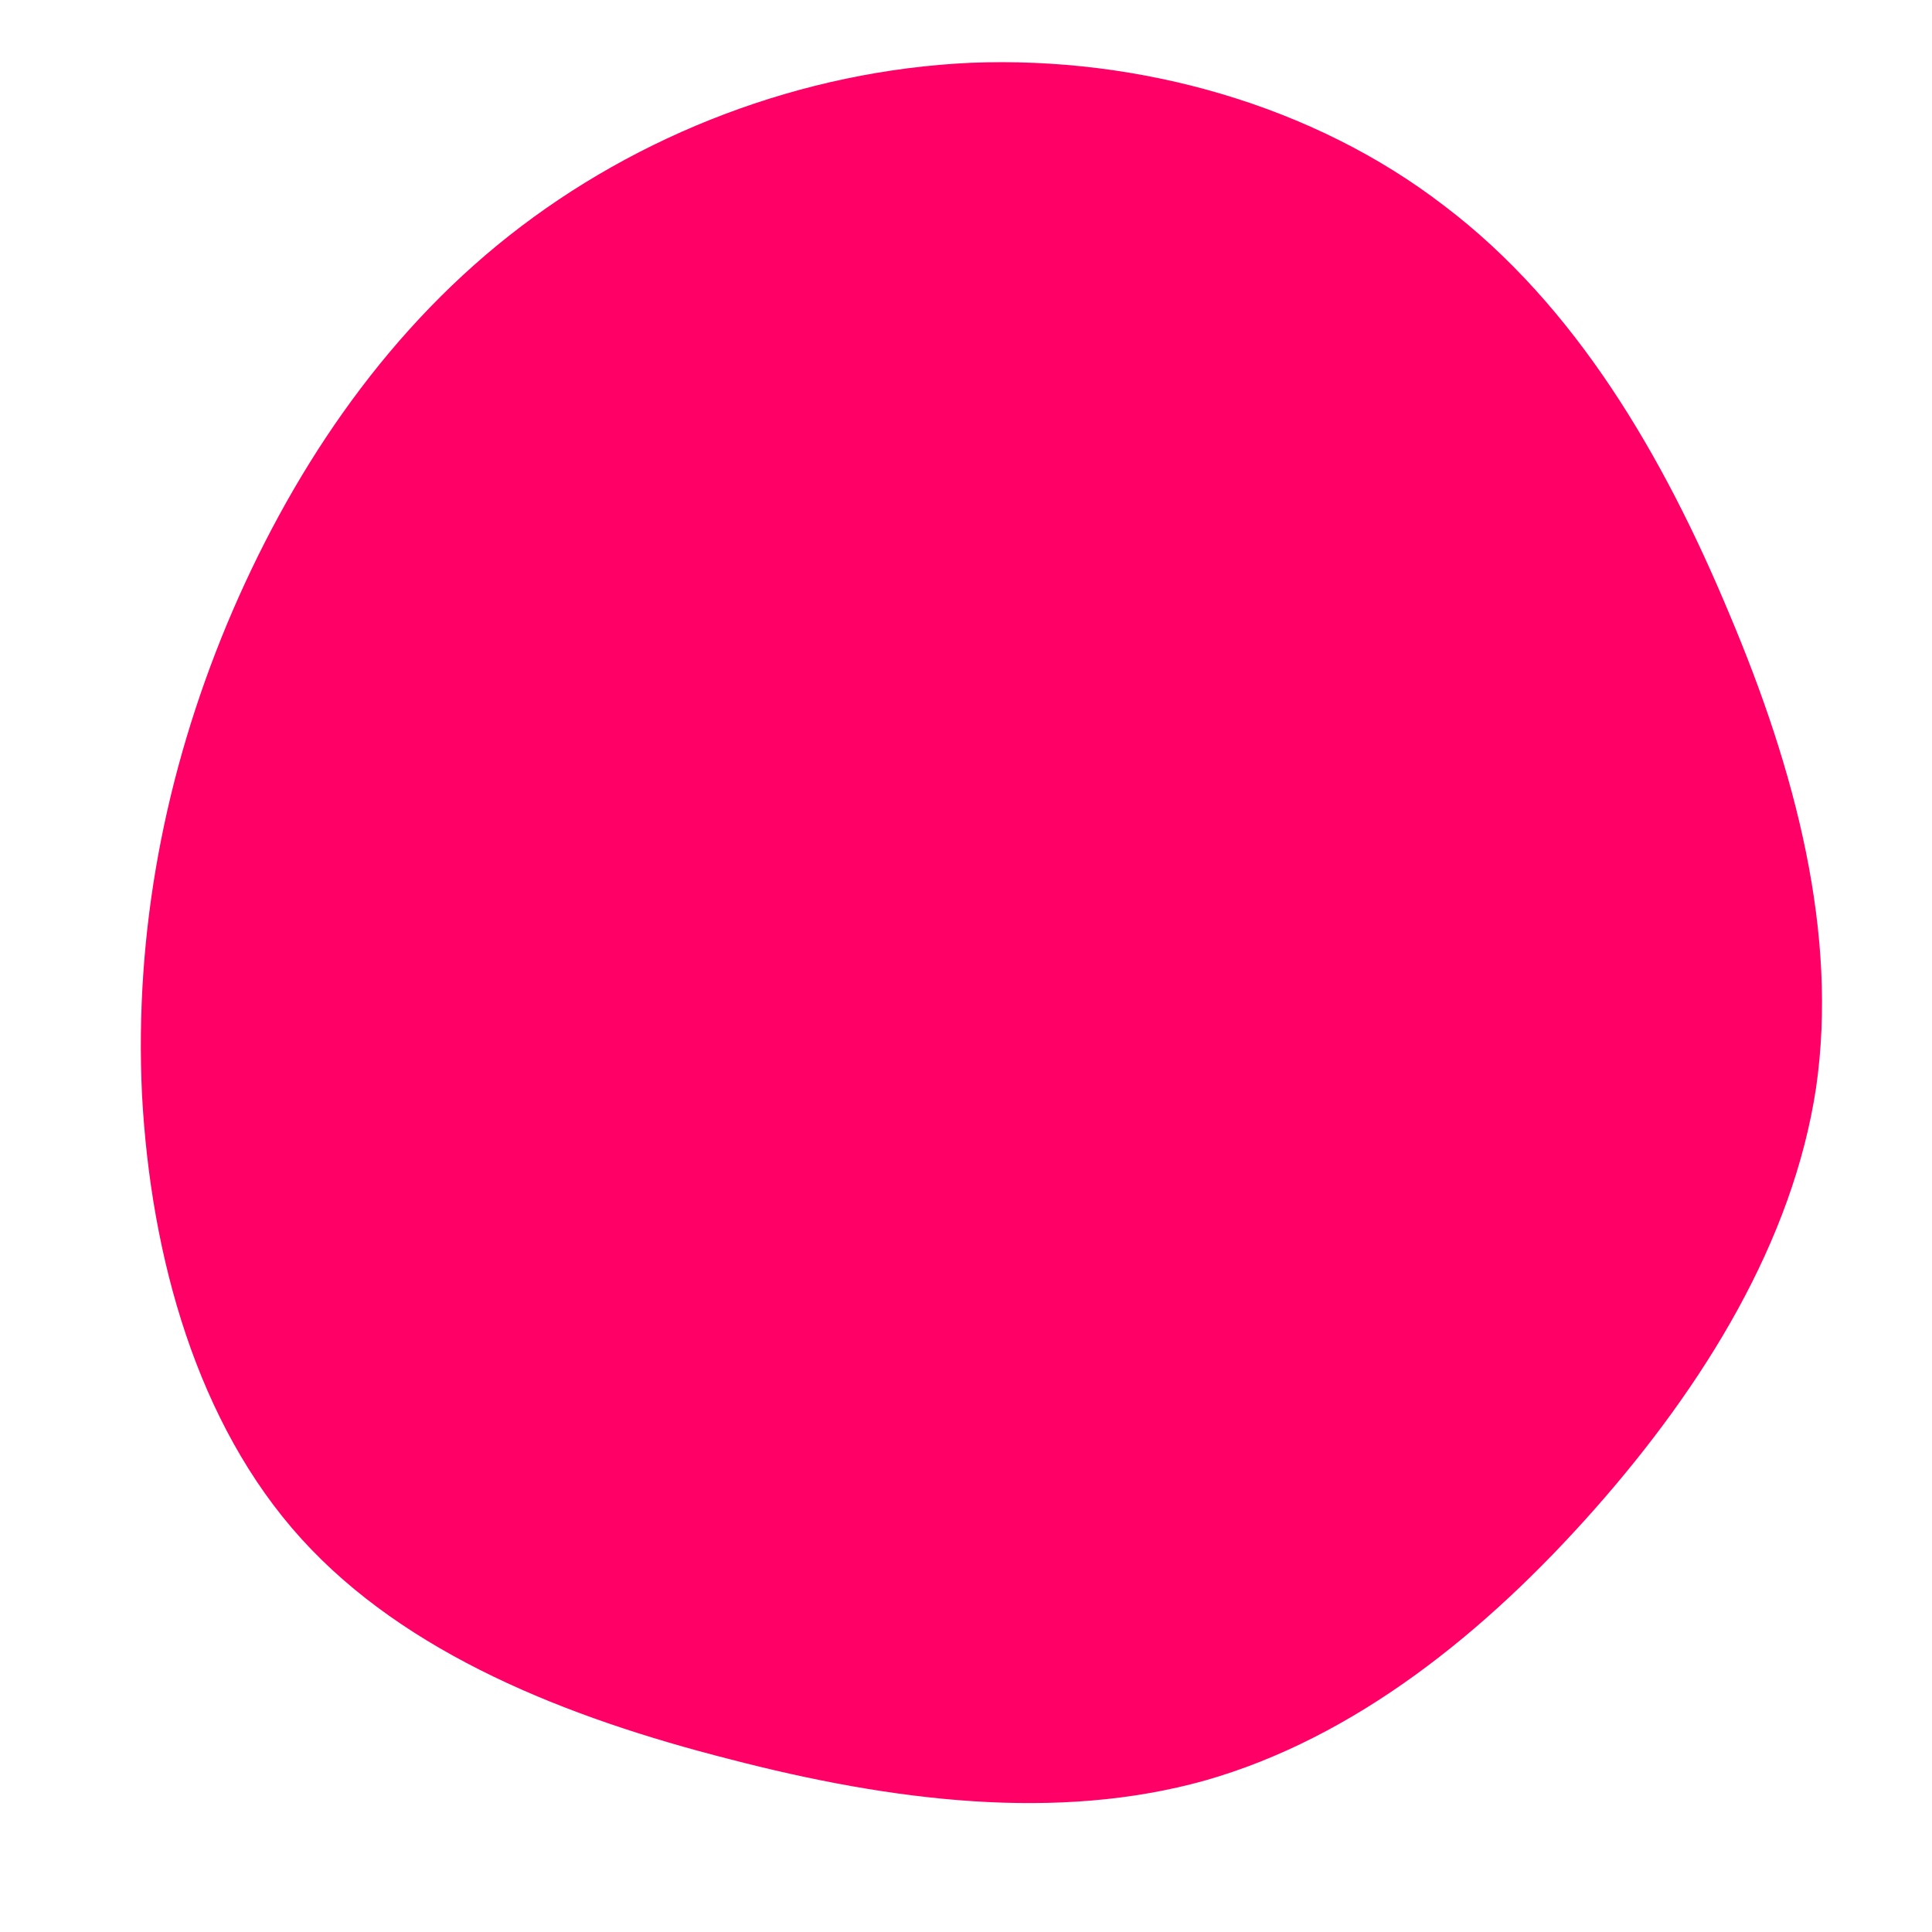 <?xml version="1.0" standalone="no"?>
<svg viewBox="0 0 200 200" xmlns="http://www.w3.org/2000/svg">
  <path fill="#FF0066" d="M49.5,-78.7C63.1,-68.4,72.2,-52.8,79,-36.5C85.9,-20.2,90.3,-3.3,88,12.6C85.6,28.5,76.4,43.4,65.1,56.2C53.7,69.1,40.2,79.9,24.8,84.3C9.5,88.6,-7.6,86.5,-24.5,82.1C-41.4,77.8,-58,71.2,-68.8,59.3C-79.6,47.4,-84.4,30.1,-85.3,13.3C-86.1,-3.6,-82.9,-20,-76.5,-35.4C-70.1,-50.7,-60.6,-65.1,-47.3,-75.6C-34,-86.1,-17,-92.7,0.5,-93.5C18,-94.2,36,-89.1,49.5,-78.7Z" transform="translate(100 100)" />
</svg>
